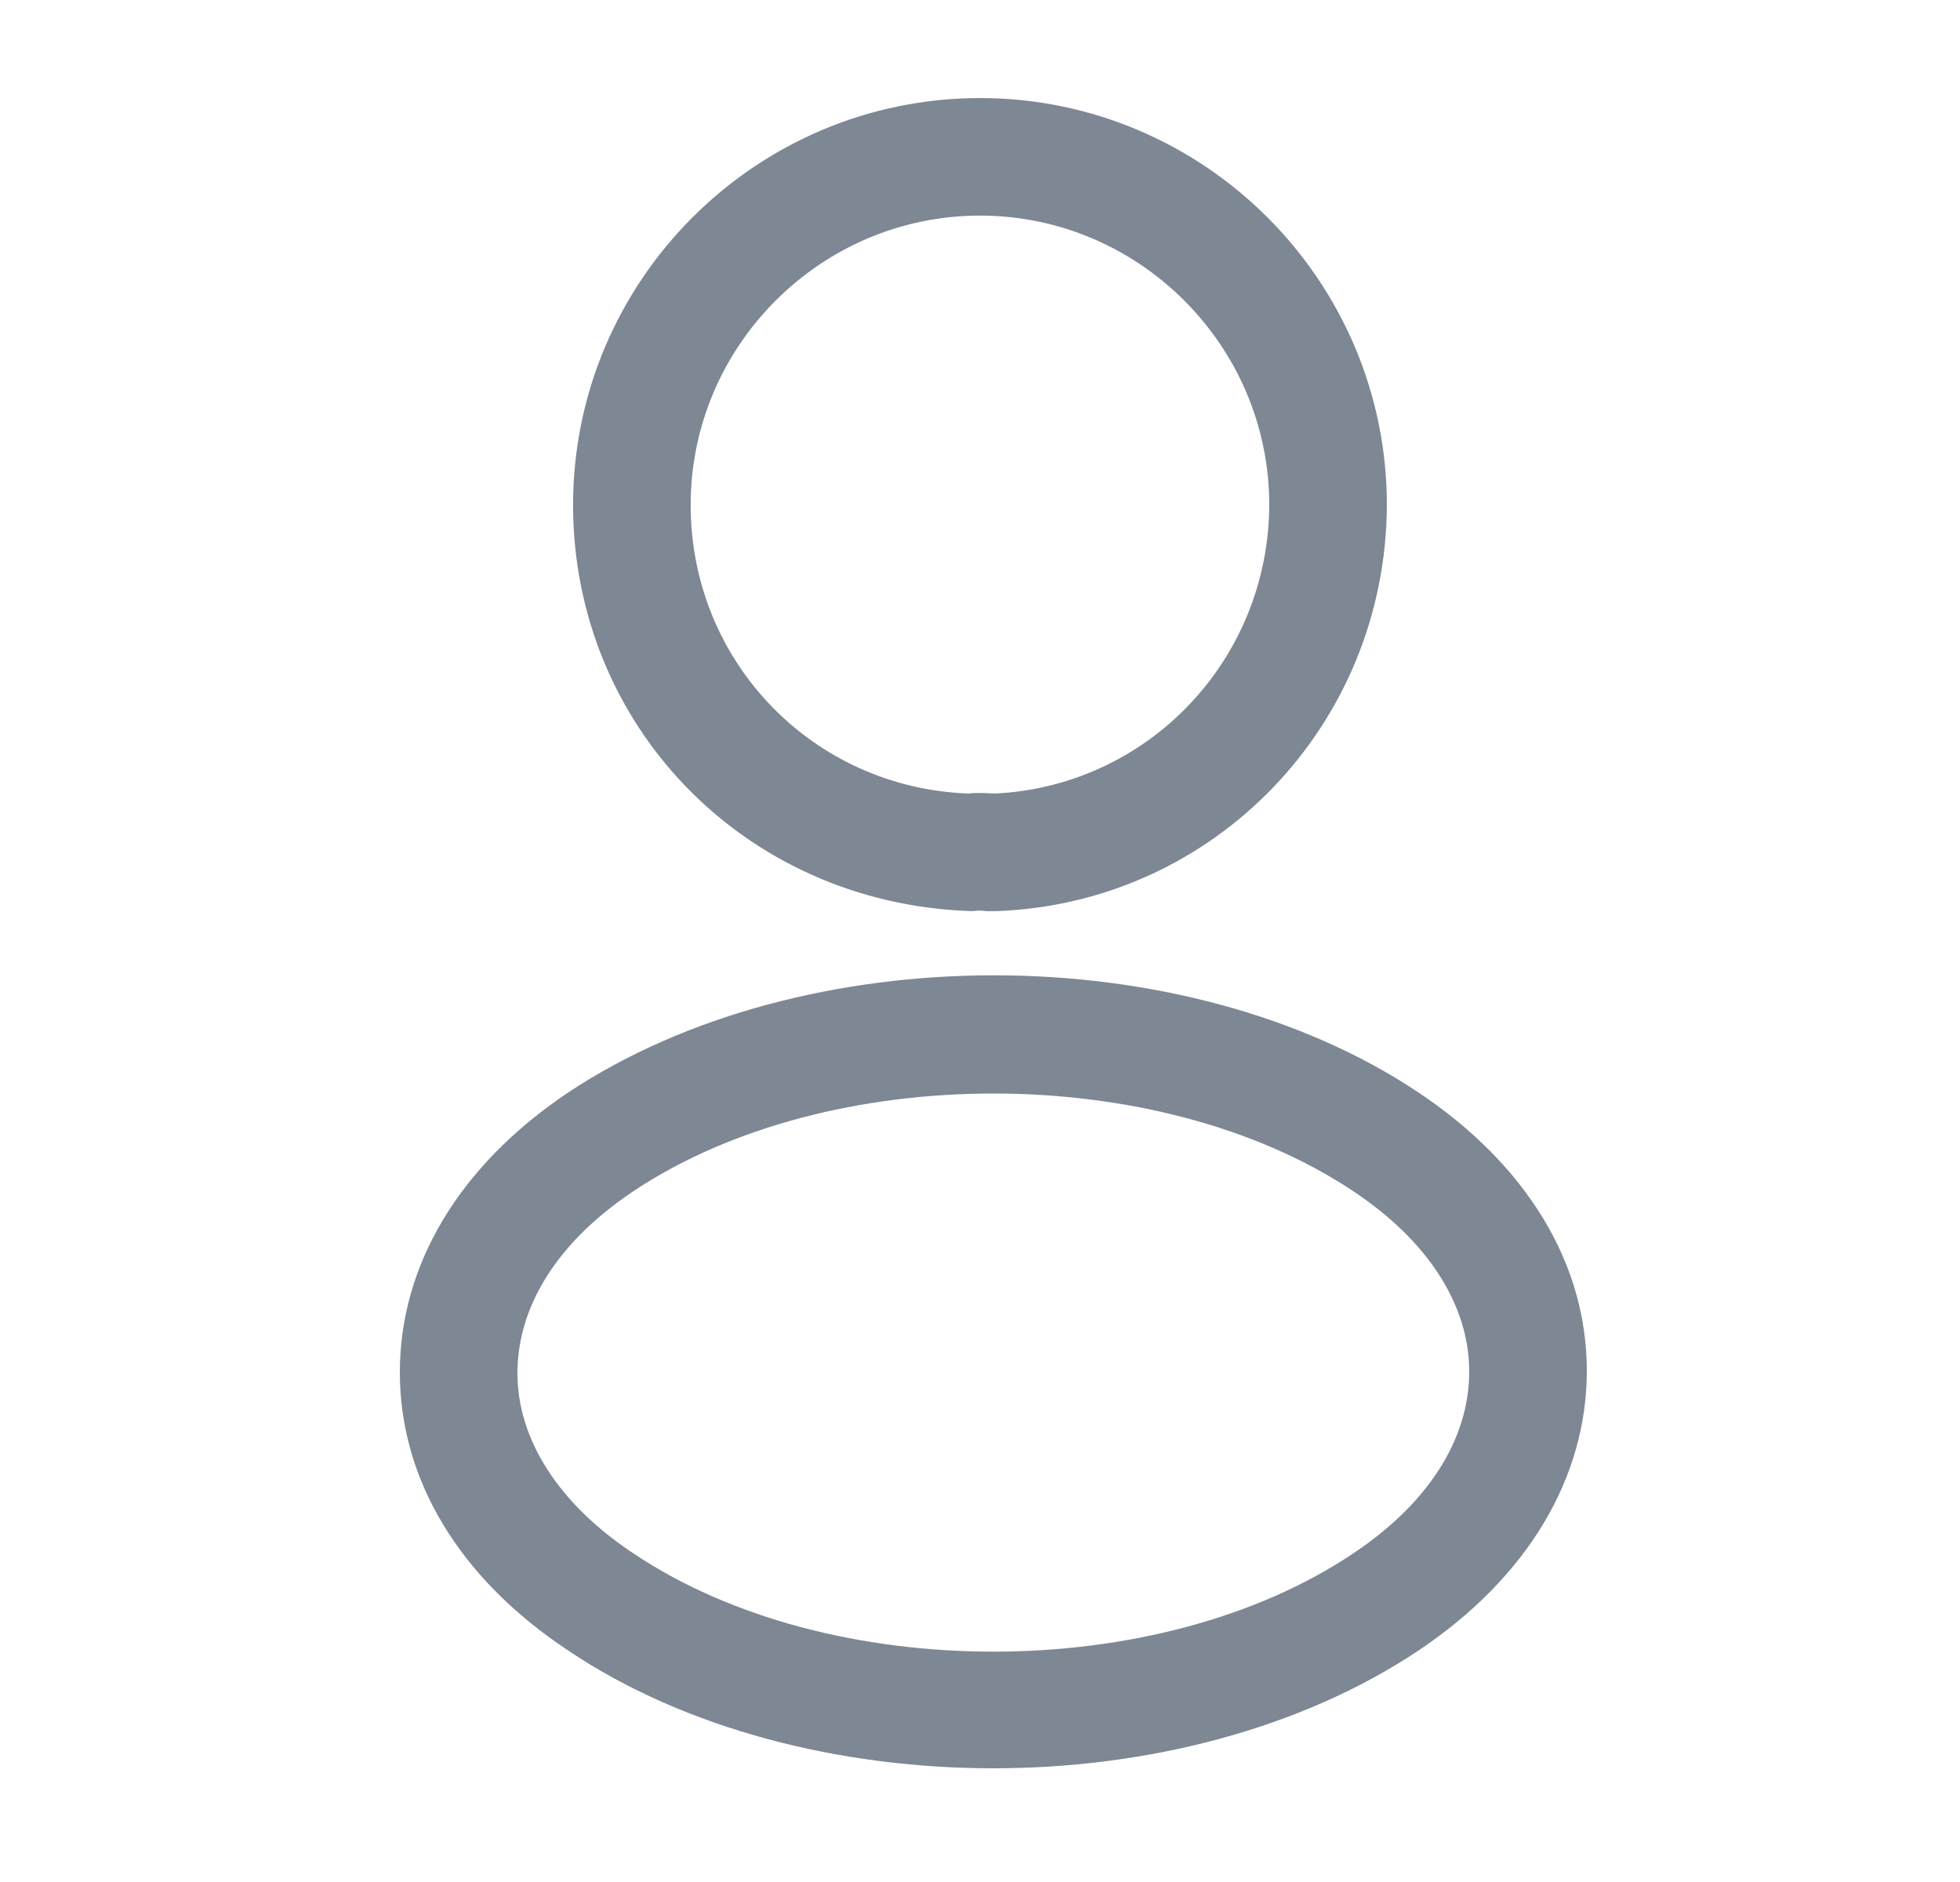 <svg width="25" height="24" viewBox="0 0 25 24" fill="none" xmlns="http://www.w3.org/2000/svg">
<path d="M12.345 10.536L12.394 10.538L12.431 10.531C12.432 10.531 12.434 10.53 12.436 10.53C12.448 10.53 12.466 10.529 12.49 10.529C12.536 10.529 12.593 10.531 12.648 10.535L12.673 10.537L12.699 10.536C14.883 10.436 16.595 8.642 16.606 6.442V6.44C16.606 4.18 14.76 2.333 12.5 2.333C10.239 2.333 8.393 4.18 8.393 6.44C8.393 8.665 10.131 10.459 12.345 10.536ZM12.66 11.203H12.659H12.659H12.659H12.659H12.659H12.659H12.658H12.658H12.658H12.658H12.658H12.658H12.657H12.657H12.657H12.657H12.657H12.656H12.656H12.656H12.656H12.656H12.656H12.655H12.655H12.655H12.655H12.655H12.655H12.654H12.654H12.654H12.654H12.654H12.654H12.653H12.653H12.653H12.653H12.653H12.652H12.652H12.652H12.652H12.652H12.652H12.652H12.651H12.651H12.651H12.651H12.651H12.651H12.65H12.65H12.65H12.65H12.65H12.65H12.649H12.649H12.649H12.649H12.649H12.649H12.648H12.648H12.648H12.648H12.648H12.648H12.648H12.647H12.647H12.647H12.647H12.647H12.646H12.646H12.646H12.646H12.646H12.646H12.646H12.645H12.645H12.645H12.645H12.645H12.645H12.644H12.644H12.644H12.644H12.644H12.644H12.643H12.643H12.643H12.643H12.643H12.643H12.643H12.642H12.642H12.642H12.642H12.642H12.642H12.641H12.641H12.641H12.641H12.641H12.641H12.64H12.64H12.64H12.64H12.64H12.64H12.64H12.639H12.639H12.639H12.639H12.639H12.639H12.639H12.638H12.638H12.638H12.638H12.638H12.638H12.637H12.637H12.637H12.637H12.637H12.637H12.636H12.636H12.636H12.636H12.636H12.636H12.636H12.635H12.635H12.635H12.635H12.635H12.635H12.634H12.634H12.634H12.634H12.634H12.634H12.634H12.633H12.633H12.633H12.633H12.633H12.633H12.633H12.632H12.632H12.632H12.632H12.632H12.632H12.632H12.631H12.631H12.631H12.631H12.631H12.631H12.63H12.63H12.63H12.63H12.63H12.63H12.63H12.629H12.629H12.629H12.629H12.629H12.629H12.629H12.628H12.628H12.628H12.628H12.628H12.628H12.627H12.627H12.627H12.627H12.627H12.627H12.627H12.627H12.626H12.626H12.626H12.626H12.626H12.626H12.625H12.625H12.625H12.625H12.625H12.625H12.625H12.624H12.624H12.624H12.624H12.624H12.624H12.623H12.623H12.623H12.623H12.623H12.623H12.623H12.623H12.622H12.622H12.622H12.622H12.622H12.622H12.621H12.621H12.621H12.621H12.621H12.621H12.621H12.62H12.62H12.62H12.62H12.62H12.62H12.62H12.619H12.619H12.619H12.619H12.619H12.619H12.618H12.618H12.618H12.618H12.618H12.618H12.618H12.617H12.617H12.617H12.617H12.617H12.617H12.617H12.617H12.616H12.616H12.616H12.616H12.616H12.616H12.616H12.615H12.615H12.615H12.615H12.615H12.615H12.614H12.614H12.614H12.614H12.614H12.614H12.614H12.613H12.613H12.613H12.613H12.613H12.613H12.613H12.612H12.612H12.612C12.534 11.193 12.453 11.194 12.379 11.202C9.718 11.103 7.726 9.011 7.726 6.44C7.726 3.81 9.87 1.667 12.5 1.667C15.129 1.667 17.273 3.81 17.273 6.439C17.263 9.025 15.242 11.117 12.683 11.203H12.683H12.683H12.682H12.682H12.682H12.682H12.682H12.682H12.682H12.682H12.682H12.682H12.682H12.682H12.682H12.682H12.682H12.682H12.682H12.681H12.681H12.681H12.681H12.681H12.681H12.681H12.681H12.681H12.681H12.681H12.681H12.681H12.681H12.681H12.681H12.681H12.681H12.681H12.68H12.68H12.68H12.68H12.68H12.68H12.68H12.68H12.68H12.68H12.68H12.68H12.68H12.68H12.68H12.68H12.68H12.679H12.679H12.679H12.679H12.679H12.679H12.679H12.679H12.679H12.679H12.679H12.679H12.679H12.679H12.679H12.679H12.678H12.678H12.678H12.678H12.678H12.678H12.678H12.678H12.678H12.678H12.678H12.678H12.678H12.678H12.678H12.678H12.678H12.678H12.677H12.677H12.677H12.677H12.677H12.677H12.677H12.677H12.677H12.677H12.677H12.677H12.677H12.677H12.677H12.677H12.677H12.676H12.676H12.676H12.676H12.676H12.676H12.676H12.676H12.676H12.676H12.676H12.676H12.676H12.676H12.676H12.676H12.675H12.675H12.675H12.675H12.675H12.675H12.675H12.675H12.675H12.675H12.675H12.675H12.675H12.675H12.675H12.675H12.675H12.675H12.675H12.674H12.674H12.674H12.674H12.674H12.674H12.674H12.674H12.674H12.674H12.674H12.674H12.674H12.674H12.674H12.674H12.674H12.673H12.673H12.673H12.673H12.673H12.673H12.673H12.673H12.673H12.673H12.673H12.673H12.673H12.673H12.673H12.672H12.672H12.672H12.672H12.672H12.672H12.672H12.672H12.672H12.672H12.672H12.672H12.672H12.672H12.672H12.672H12.672H12.671H12.671H12.671H12.671H12.671H12.671H12.671H12.671H12.671H12.671H12.671H12.671H12.671H12.671H12.671H12.671H12.671H12.671H12.671H12.67H12.67H12.67H12.67H12.67H12.67H12.67H12.67H12.67H12.67H12.67H12.67H12.67H12.67H12.67H12.669H12.669H12.669H12.669H12.669H12.669H12.669H12.669H12.669H12.669H12.669H12.669H12.669H12.669H12.669H12.669H12.669H12.668H12.668H12.668H12.668H12.668H12.668H12.668H12.668H12.668H12.668H12.668H12.668H12.668H12.668H12.668H12.668H12.668H12.668H12.668H12.667H12.667H12.667H12.667H12.667H12.667H12.667H12.667H12.667H12.667H12.667H12.667H12.667H12.667H12.667H12.666H12.666H12.666H12.666H12.666H12.666H12.666H12.666H12.666H12.666H12.666H12.666H12.666H12.666H12.666H12.666H12.666H12.665H12.665H12.665H12.665H12.665H12.665H12.665H12.665H12.665H12.665H12.665H12.665H12.665H12.665H12.665H12.665H12.665H12.665H12.665H12.664H12.664H12.664H12.664H12.664H12.664H12.664H12.664H12.664H12.664H12.664H12.664H12.664H12.664H12.664H12.664H12.664H12.663H12.663H12.663H12.663H12.663H12.663H12.663H12.663H12.663H12.663H12.663H12.663H12.663H12.663H12.663H12.663H12.662H12.662H12.662H12.662H12.662H12.662H12.662H12.662H12.662H12.662H12.662H12.662H12.662H12.662H12.662H12.662H12.662H12.662H12.661H12.661H12.661H12.661H12.661H12.661H12.661H12.661H12.661H12.661H12.661H12.661H12.661H12.661H12.661H12.661H12.661H12.66H12.66H12.66H12.66H12.66H12.66H12.66H12.66H12.66H12.66H12.66H12.66H12.66H12.66H12.66H12.66Z" fill="#7E8794" stroke="#7E8794" stroke-width="0.833"/>
<path d="M12.67 22.55C10.71 22.55 8.74 22.05 7.25 21.05C5.86 20.13 5.1 18.87 5.1 17.5C5.1 16.13 5.86 14.86 7.25 13.93C10.25 11.94 15.11 11.94 18.09 13.93C19.47 14.85 20.24 16.11 20.24 17.48C20.24 18.85 19.48 20.12 18.09 21.05C16.59 22.05 14.63 22.55 12.67 22.55ZM8.08 15.19C7.12 15.83 6.6 16.65 6.6 17.51C6.6 18.36 7.13 19.18 8.08 19.81C10.57 21.48 14.77 21.48 17.26 19.81C18.22 19.17 18.74 18.35 18.74 17.49C18.74 16.64 18.21 15.82 17.26 15.19C14.77 13.53 10.57 13.53 8.08 15.19Z" fill="#7E8794"/>
</svg>
